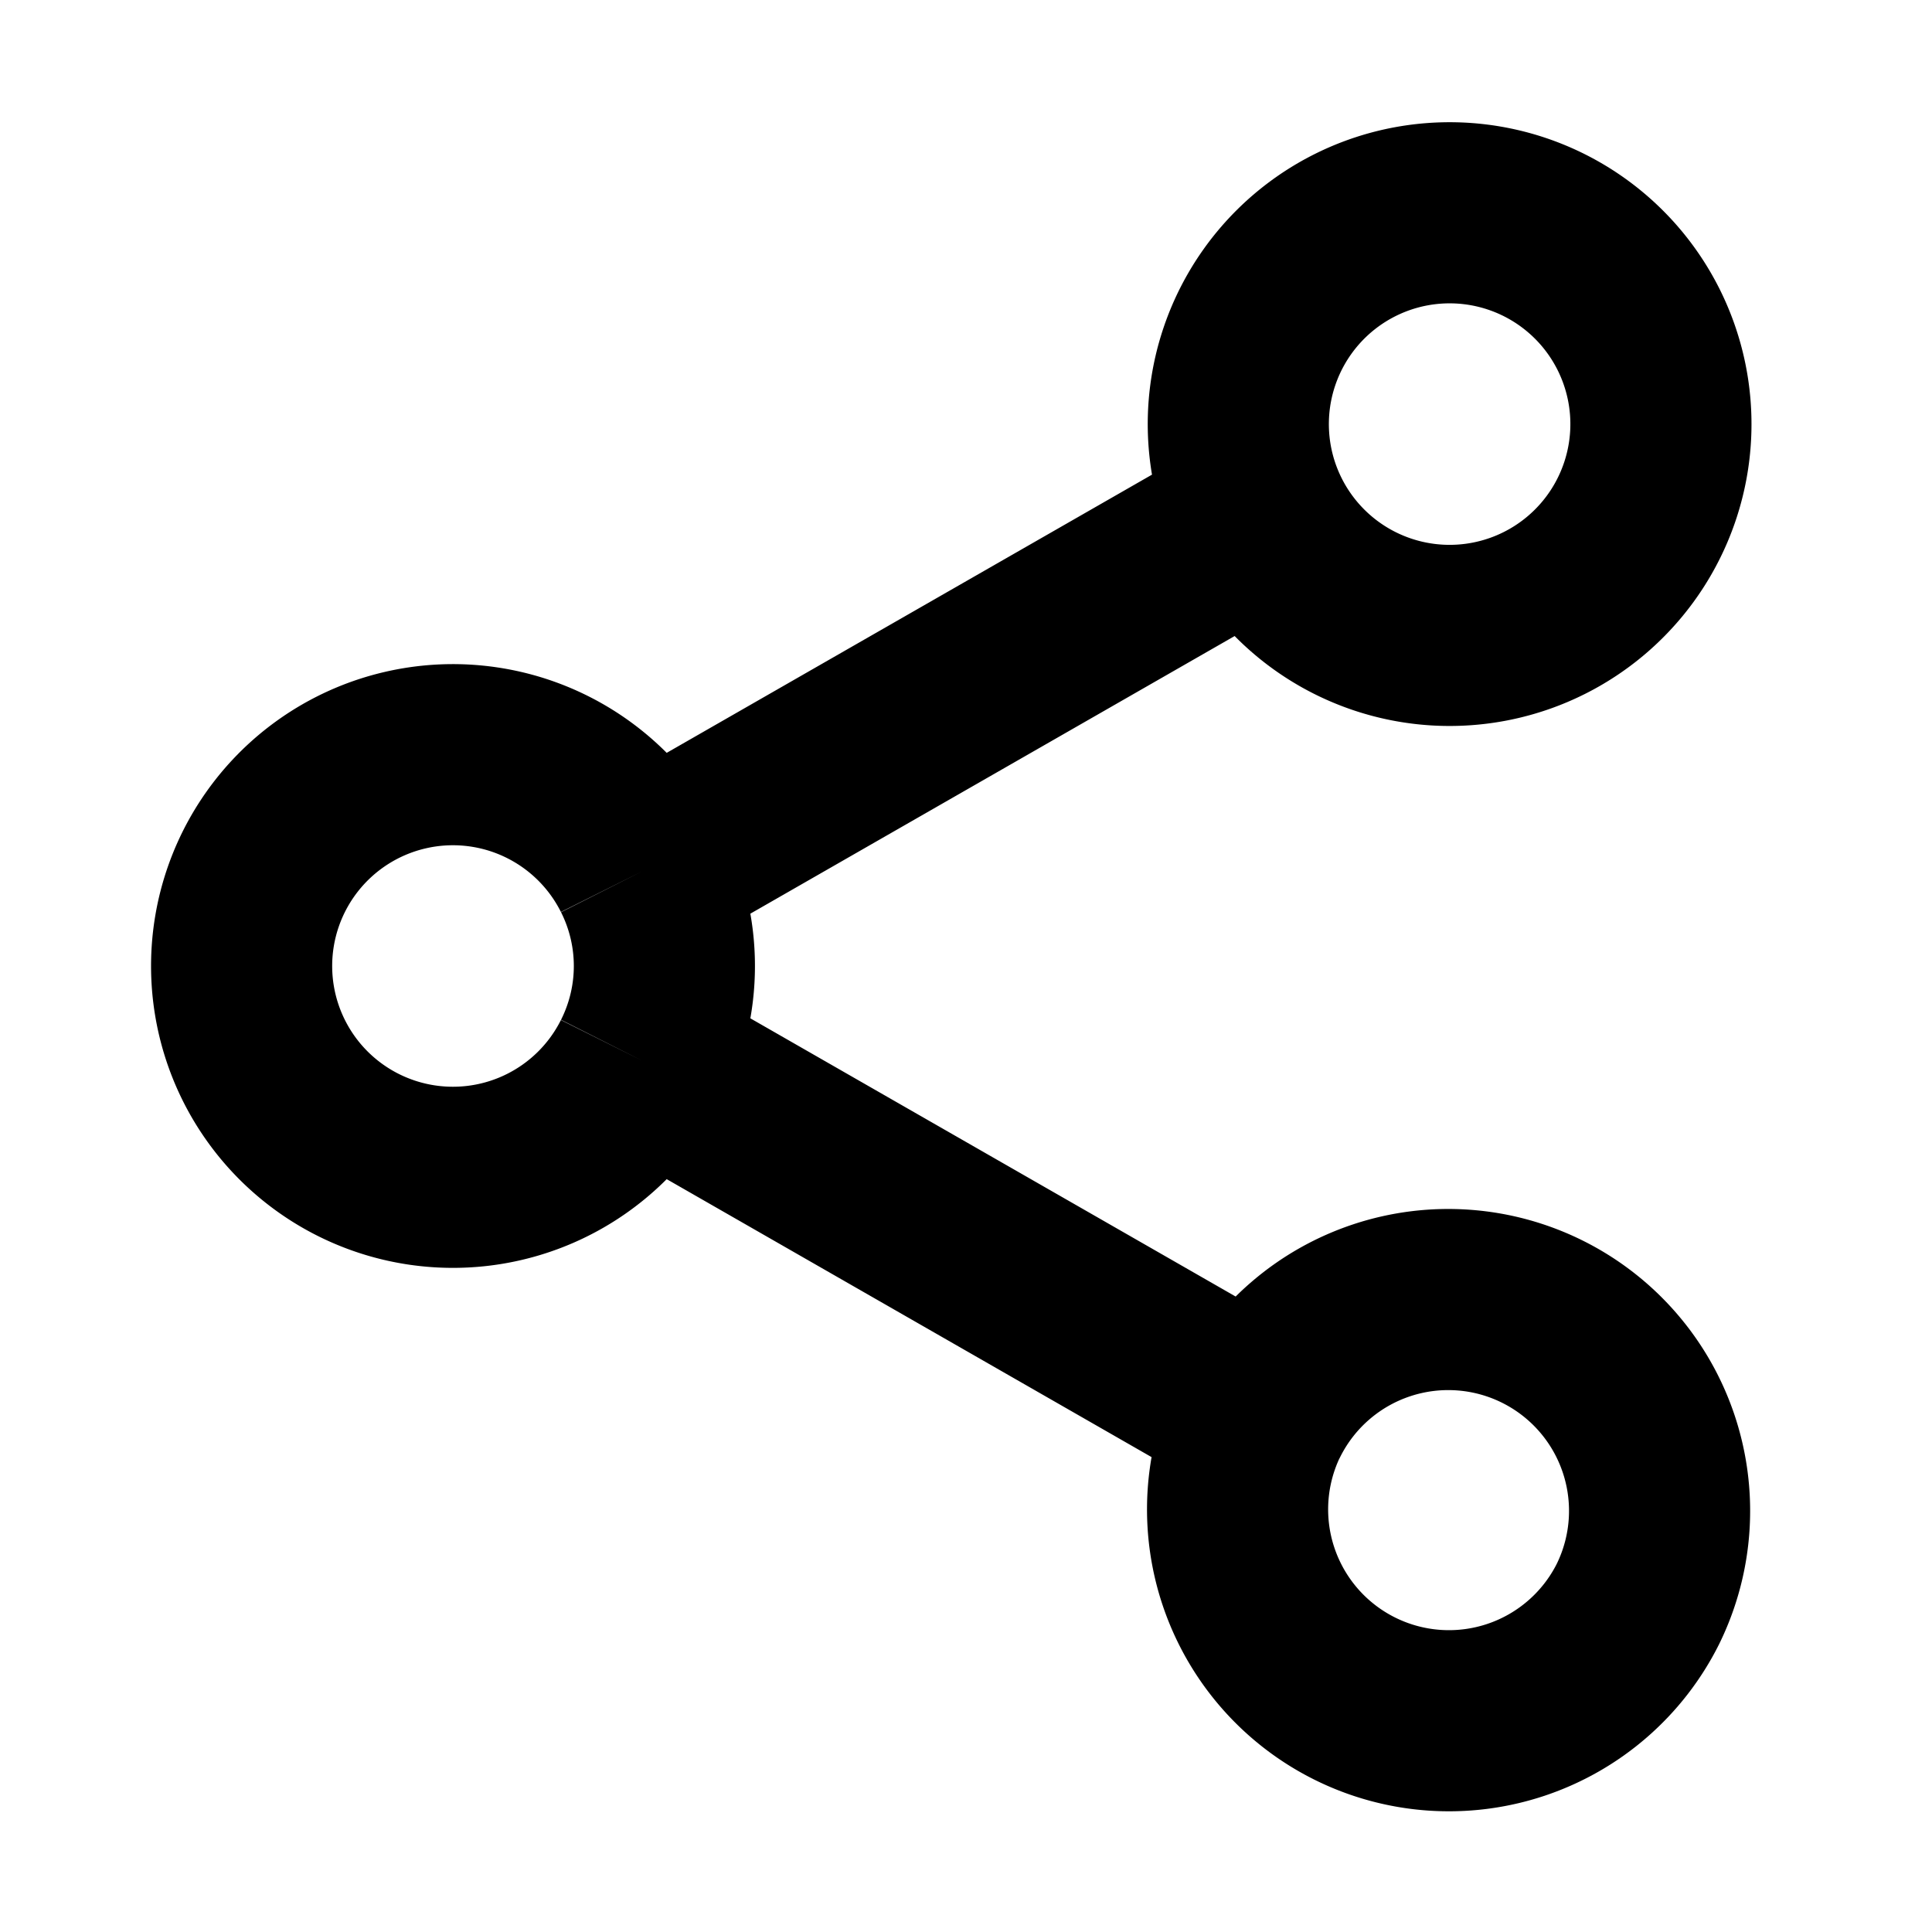 <svg width="16" height="16" fill="none" viewBox="0 0 16 16"><path stroke="currentColor" stroke-width="1.5" d="M10.434 11.717a1.75 1.75 0 1 0 3.131 1.566 1.75 1.75 0 0 0-3.13-1.566Zm0 0L5.316 8.783m0 0a1.74 1.74 0 0 0 0-1.566m0 1.566a1.75 1.75 0 1 1 0-1.566m0 0 5.118-2.934m0 0a1.75 1.75 0 1 0 3.13-1.566 1.75 1.75 0 0 0-3.13 1.566Z"/></svg>